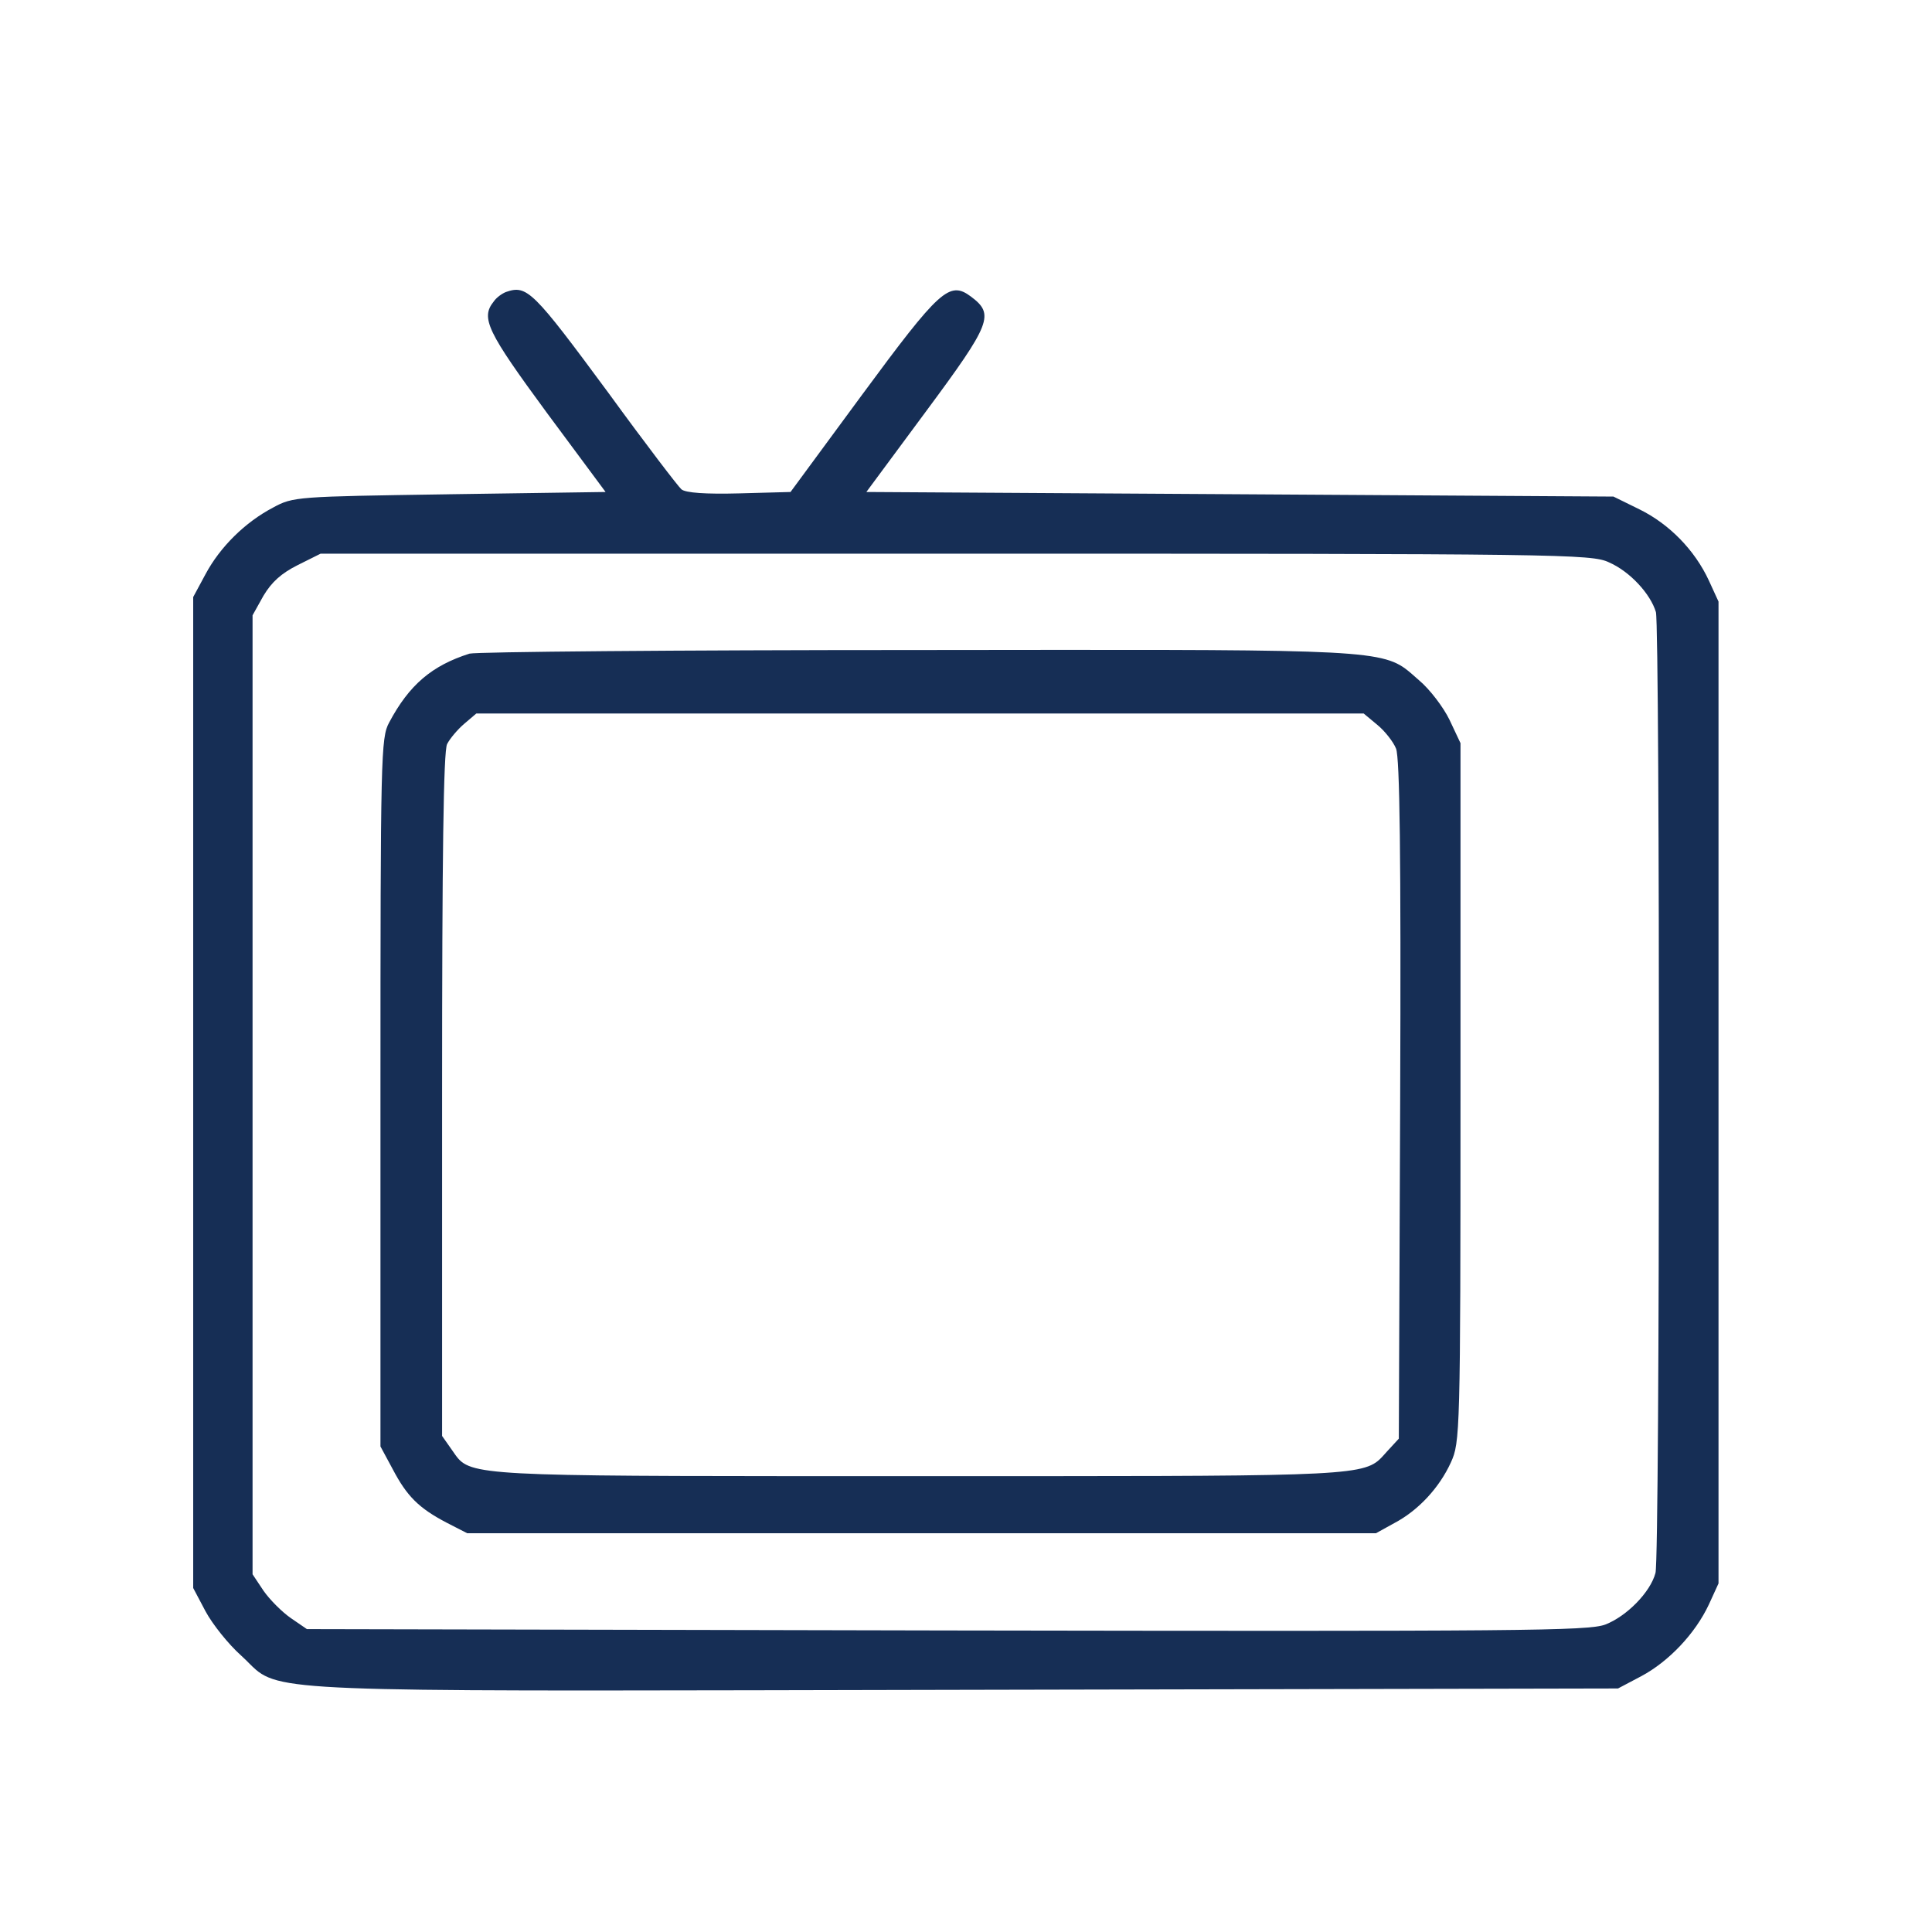 <svg width="40" height="40" viewBox="0 0 40 40" fill="none" xmlns="http://www.w3.org/2000/svg">
<path fill-rule="evenodd" clip-rule="evenodd" d="M10.221 6.244C10.278 6.158 10.401 6.073 10.477 6.045C10.912 5.894 11.034 6.017 12.604 8.144C13.36 9.184 14.041 10.073 14.107 10.13C14.192 10.205 14.618 10.233 15.299 10.215L16.367 10.186L17.842 8.182C19.459 5.988 19.657 5.809 20.102 6.14C20.593 6.508 20.527 6.688 19.175 8.513L17.937 10.186L25.671 10.233L33.405 10.281L33.944 10.546C34.558 10.848 35.088 11.387 35.381 12.021L35.58 12.455V22.619V32.783L35.381 33.218C35.097 33.824 34.549 34.4 33.982 34.703L33.499 34.958L19.932 34.986C6.892 35.011 5.872 35.056 5.301 34.572C5.204 34.49 5.12 34.392 4.993 34.277C4.728 34.041 4.397 33.625 4.255 33.36L4 32.878V22.619V12.361L4.255 11.888C4.558 11.321 5.078 10.81 5.655 10.508C6.069 10.282 6.145 10.281 9.256 10.234L9.304 10.233L12.538 10.186L11.318 8.541C10.089 6.868 9.947 6.584 10.221 6.244ZM34.284 12.673C34.171 12.295 33.745 11.831 33.31 11.642C32.951 11.472 32.336 11.463 19.78 11.463H6.638L6.165 11.699C5.825 11.869 5.626 12.049 5.456 12.332L5.229 12.739V22.667V32.594L5.456 32.935C5.588 33.124 5.844 33.379 6.023 33.502L6.354 33.729L19.591 33.757C31.514 33.776 32.875 33.767 33.235 33.635C33.679 33.464 34.171 32.963 34.275 32.566C34.369 32.235 34.369 13.013 34.284 12.673ZM8.056 14.961C8.472 14.176 8.945 13.779 9.72 13.533C9.853 13.495 14.022 13.458 18.996 13.458C27.638 13.45 28.527 13.427 29.095 13.843C29.187 13.911 29.27 13.989 29.377 14.082C29.604 14.271 29.888 14.649 30.011 14.904L30.238 15.386V22.619C30.238 29.692 30.228 29.862 30.039 30.278C29.802 30.798 29.368 31.271 28.866 31.535L28.488 31.744H19.081H9.673L9.248 31.526C8.671 31.224 8.425 30.978 8.132 30.42L7.877 29.947V22.619C7.877 15.642 7.886 15.273 8.056 14.961ZM28.904 15.5C28.848 15.358 28.668 15.131 28.517 15.008L28.233 14.772H19.052H9.862L9.607 14.989C9.474 15.103 9.314 15.292 9.257 15.405C9.181 15.547 9.153 17.75 9.153 22.667V29.73L9.352 30.013C9.403 30.085 9.442 30.147 9.49 30.201C9.821 30.576 10.592 30.562 19.033 30.562C27.442 30.562 28.178 30.576 28.563 30.216C28.617 30.166 28.664 30.108 28.725 30.042L28.961 29.786L28.989 22.78C29.008 17.665 28.98 15.698 28.904 15.5Z" fill="#162E55"/>
</svg>
